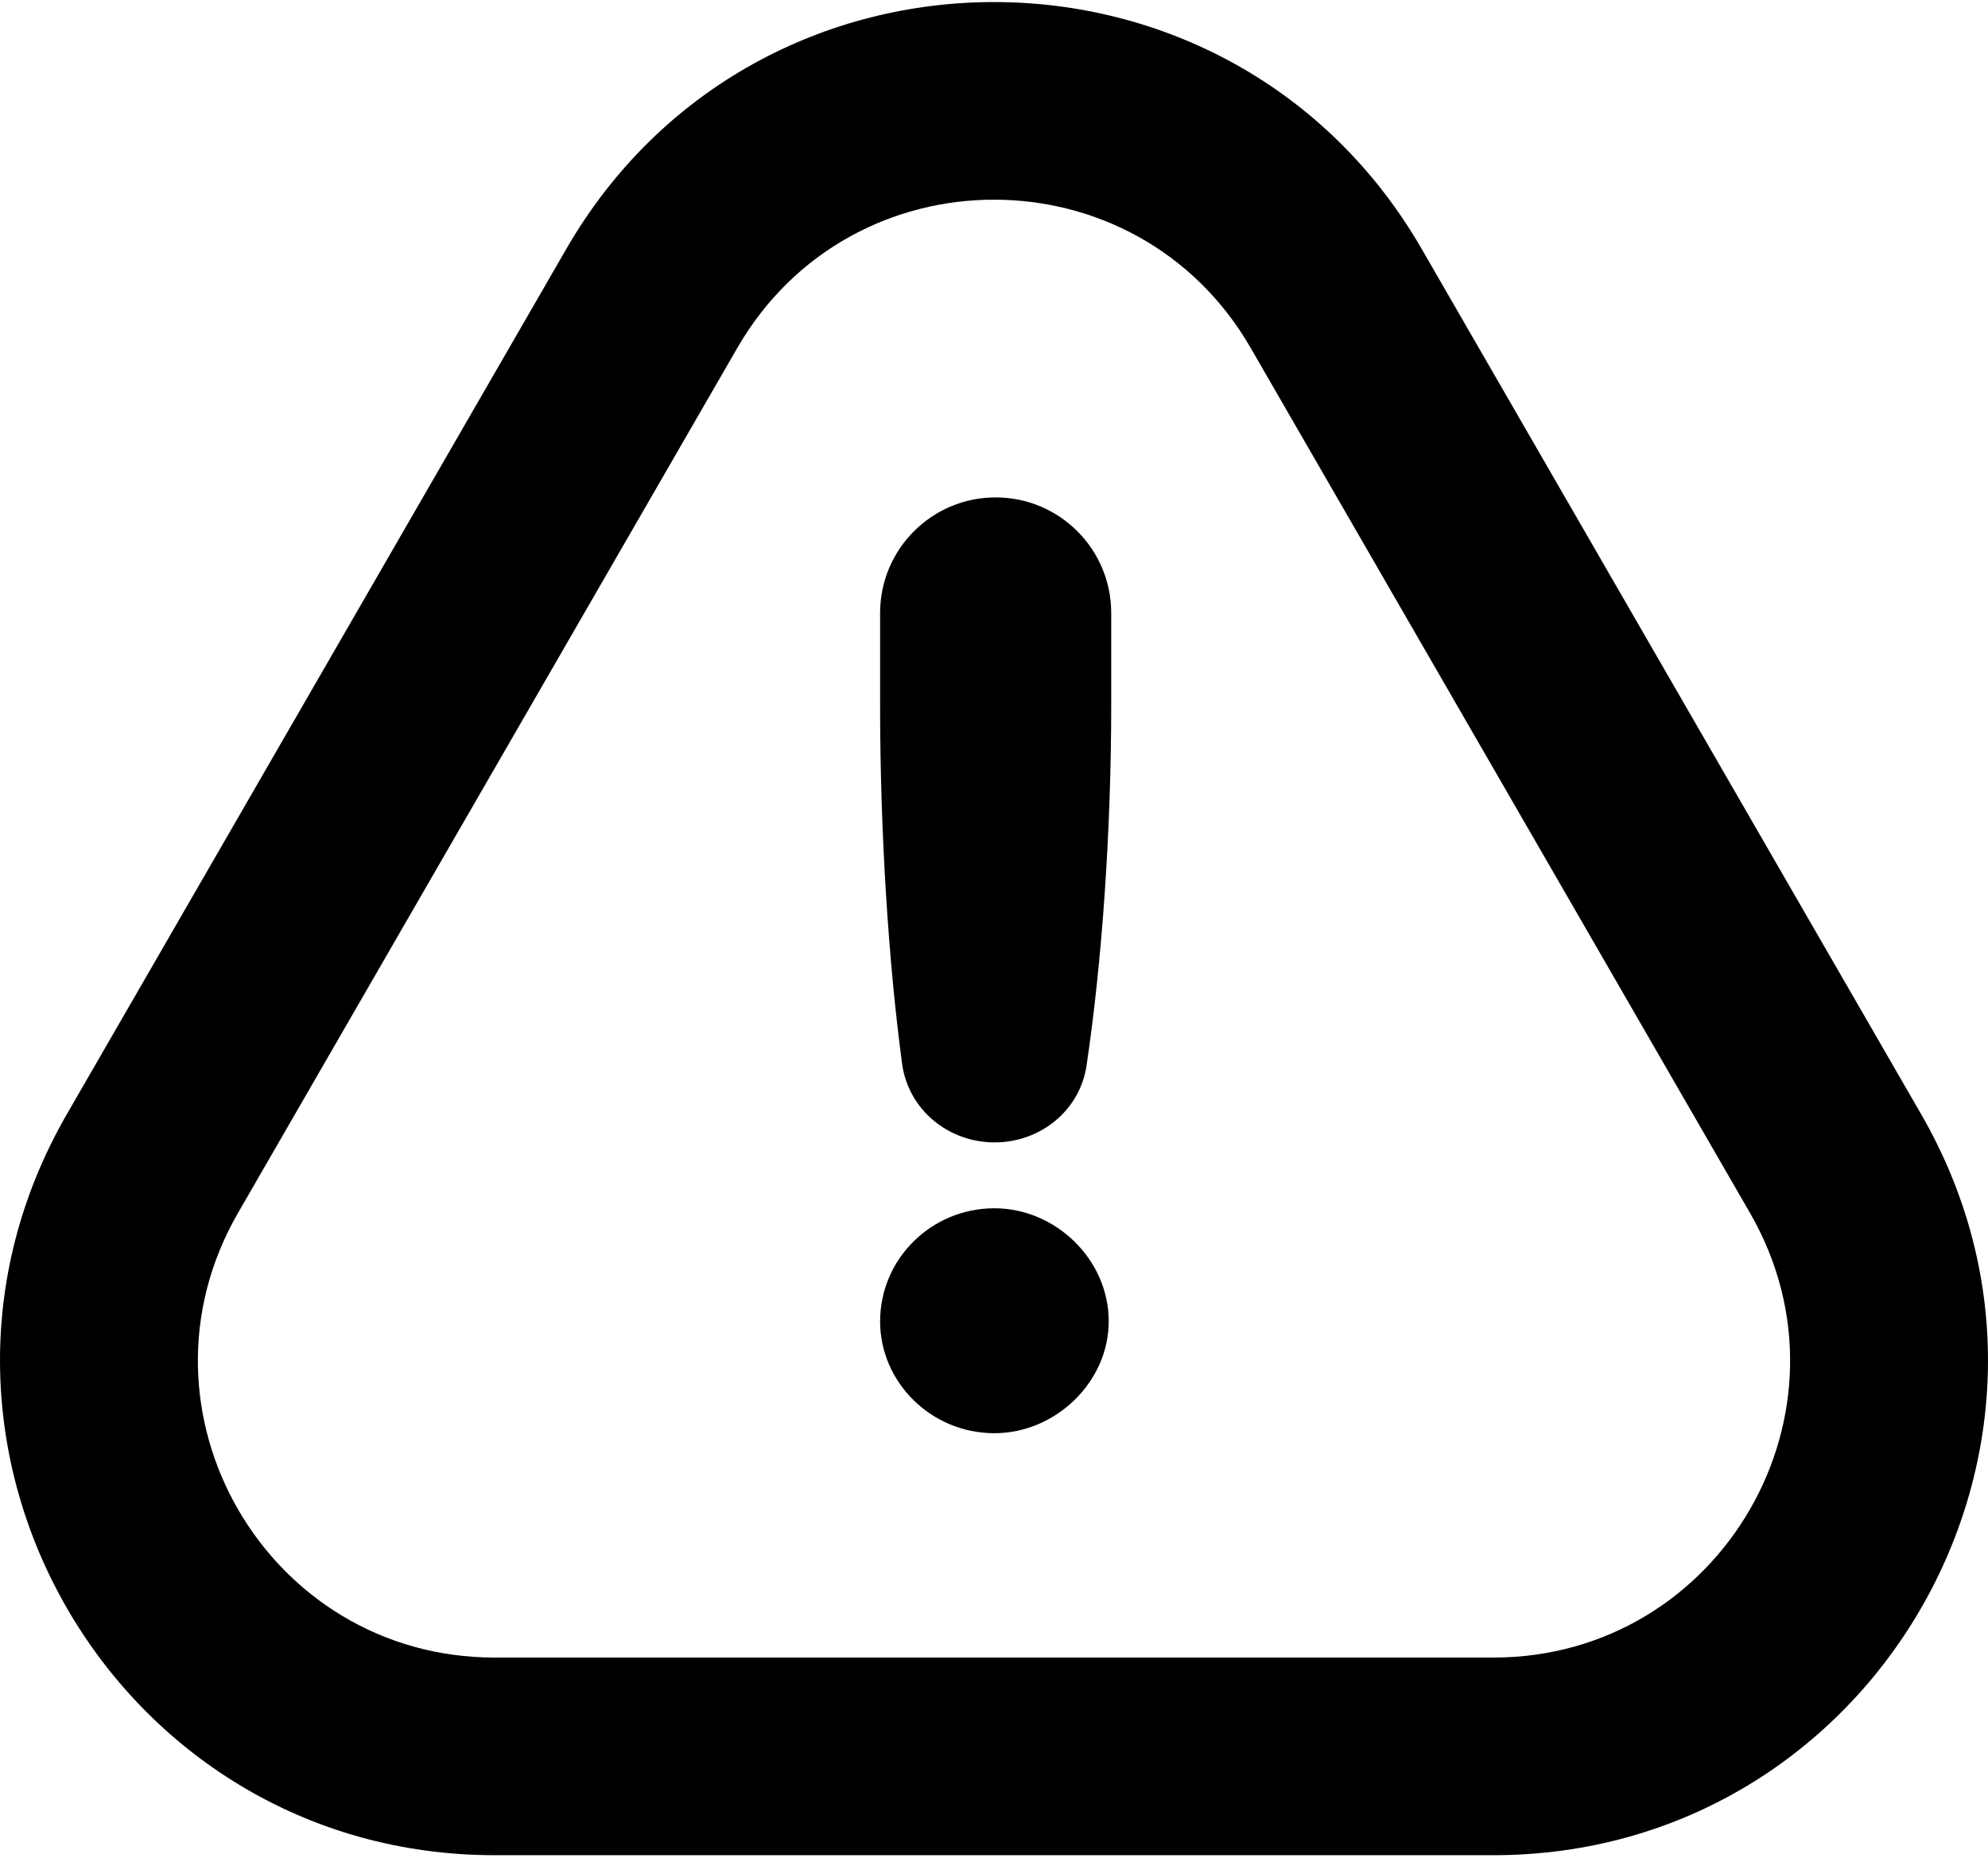 <svg width="198" height="185" viewBox="0 0 198 185" fill="none" xmlns="http://www.w3.org/2000/svg">
<path fill-rule="evenodd" clip-rule="evenodd" d="M174.293 120.776L124.564 34.642C113.202 14.963 84.798 14.963 73.436 34.642L23.707 120.776C12.345 140.455 26.547 165.053 49.271 165.053H148.729C171.452 165.053 185.655 140.455 174.293 120.776ZM141.606 24.803C122.67 -7.995 75.33 -7.995 56.394 24.803L6.665 110.936C-12.271 143.734 11.399 184.732 49.271 184.732H148.729C186.601 184.732 210.272 143.734 191.335 110.936L141.606 24.803Z" fill="black"/>
<path d="M99.063 113.755C103.603 113.755 107.546 110.597 108.217 106.107C109.699 96.197 110.674 83.196 110.674 70.195V61.038C110.674 54.681 105.521 49.529 99.165 49.529V49.529C92.809 49.529 87.656 54.681 87.656 61.038V70.195C87.656 82.839 88.484 95.783 89.847 105.918C90.462 110.492 94.448 113.755 99.063 113.755V113.755ZM99.041 142.712C105.105 142.712 110.426 137.639 110.426 131.575C110.426 125.387 105.105 120.314 99.041 120.314C92.73 120.314 87.656 125.387 87.656 131.575C87.656 137.639 92.73 142.712 99.041 142.712Z" fill="black"/>
</svg>
